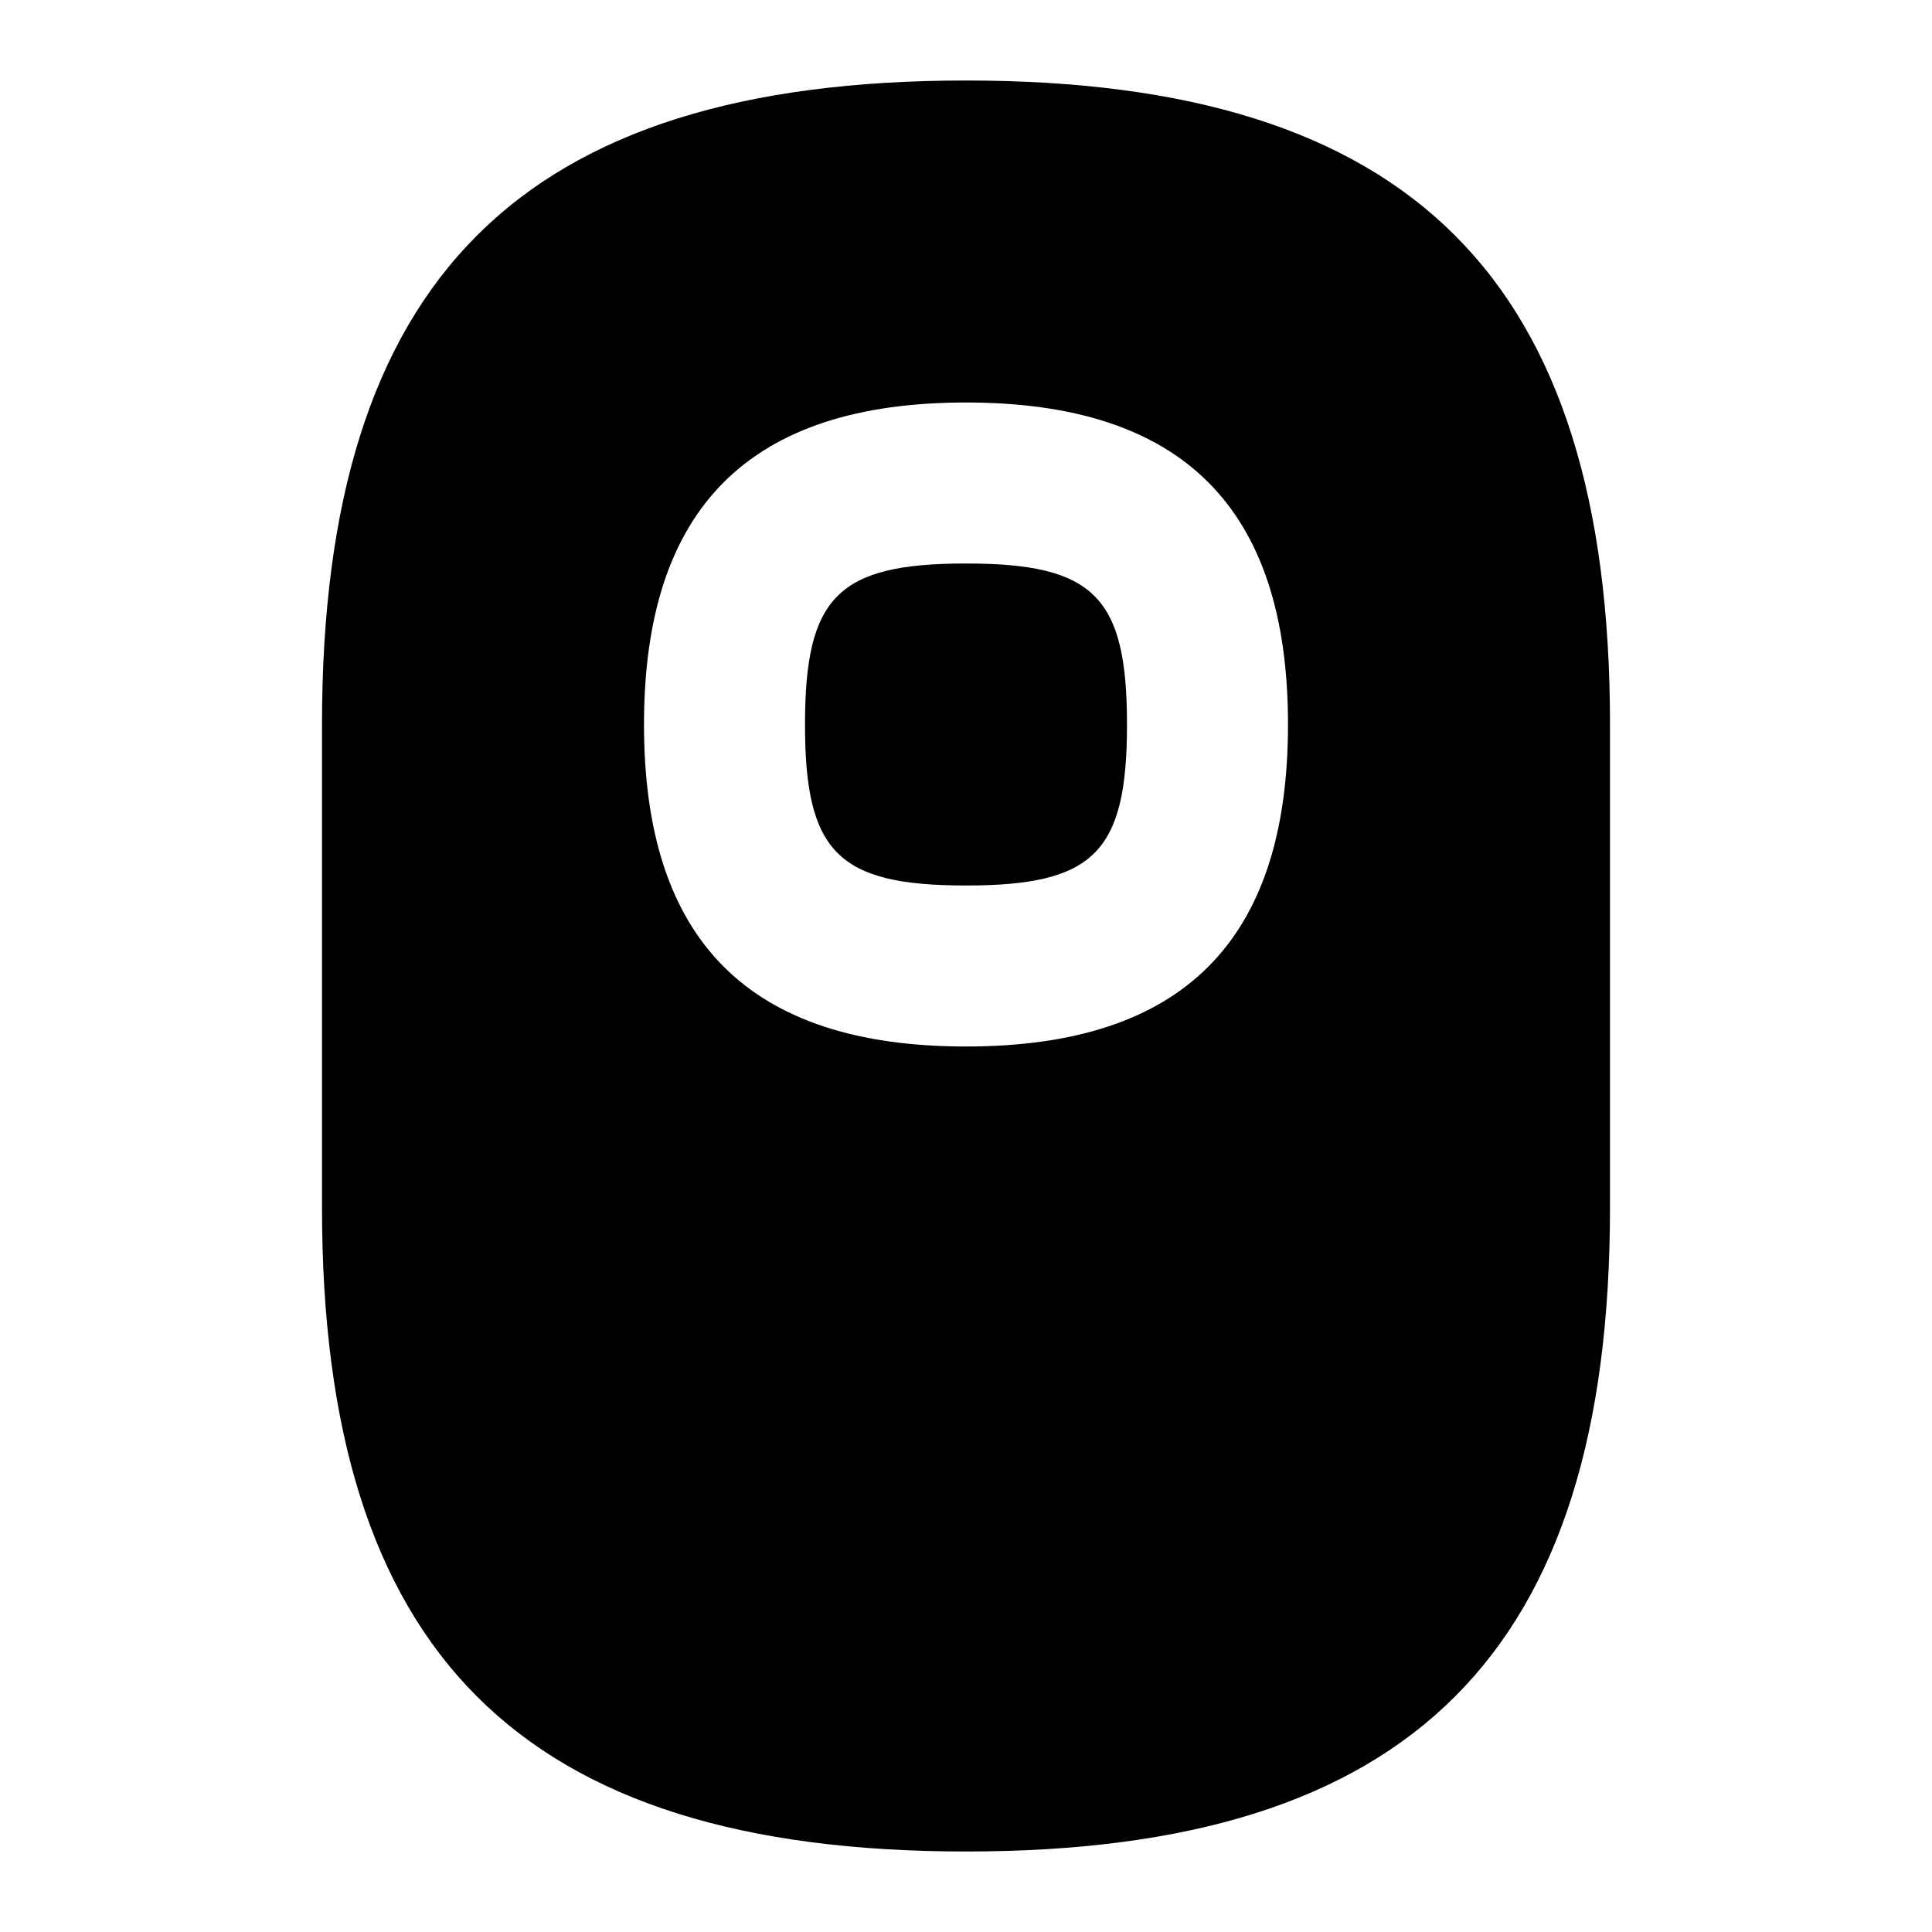 <svg id="Layer_1" viewBox="0 0 24 24" xmlns="http://www.w3.org/2000/svg" data-name="Layer 1"><path d="m12 11c-1.589 0-2-.411-2-2s.411-2 2-2 2 .411 2 2-.411 2-2 2zm0 12c-5.533 0-8-2.468-8-8v-6c0-5.532 2.467-8 8-8s8 2.468 8 8v6c0 5.532-2.467 8-8 8zm0-10c2.691 0 4-1.309 4-4s-1.309-4-4-4-4 1.309-4 4 1.309 4 4 4z"/></svg>